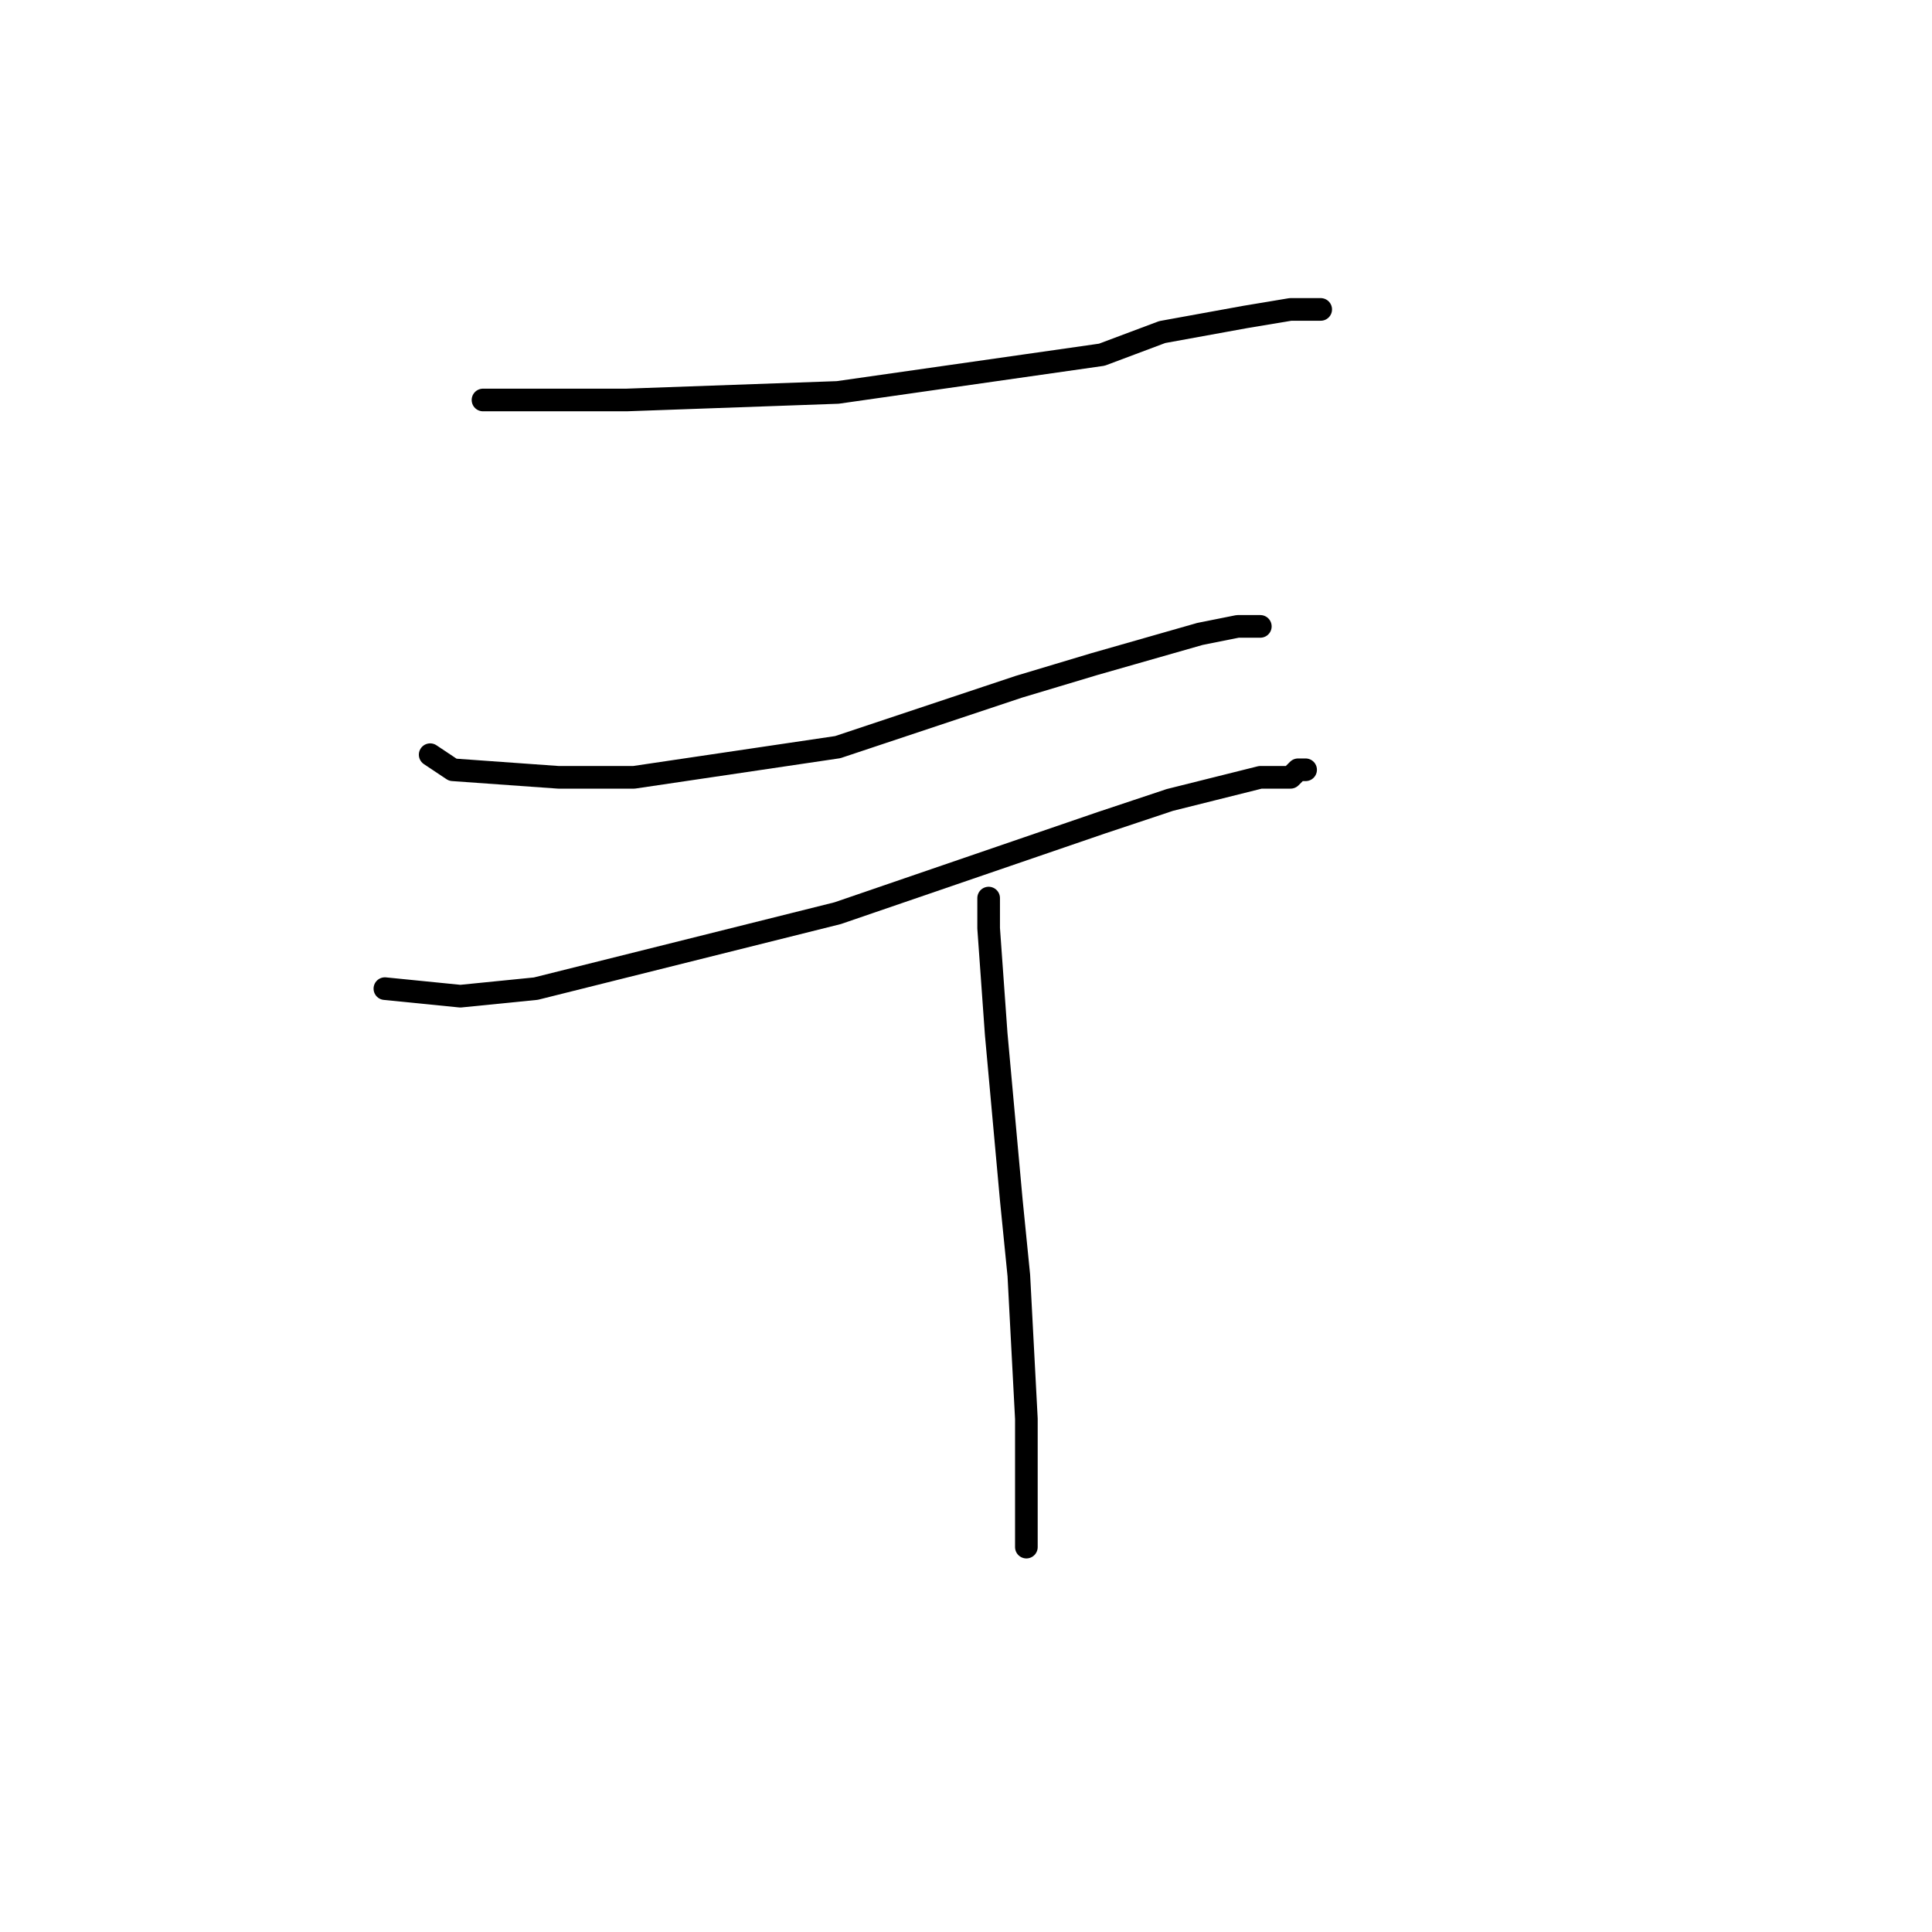 <?xml version="1.0" standalone="no"?>
    <svg width="256" height="256" xmlns="http://www.w3.org/2000/svg" version="1.1">
    <polyline stroke="black" stroke-width="3" stroke-linecap="round" fill="transparent" stroke-linejoin="round" points="64 53 66 53 68 53 83 53 111 52 125 50 146 47 154 44 165 42 171 41 171 41 174 41 175 41 175 41 " />
        <polyline stroke="black" stroke-width="3" stroke-linecap="round" fill="transparent" stroke-linejoin="round" points="57 100 60 102 74 103 84 103 111 99 135 91 145 88 159 84 164 83 165 83 167 83 167 83 " />
        <polyline stroke="black" stroke-width="3" stroke-linecap="round" fill="transparent" stroke-linejoin="round" points="51 131 61 132 71 131 111 121 146 109 155 106 167 103 171 103 172 102 173 102 173 102 " />
        <polyline stroke="black" stroke-width="3" stroke-linecap="round" fill="transparent" stroke-linejoin="round" points="131 119 131 120 131 123 132 137 134 159 135 169 136 188 136 200 136 203 136 205 136 205 " />
        </svg>